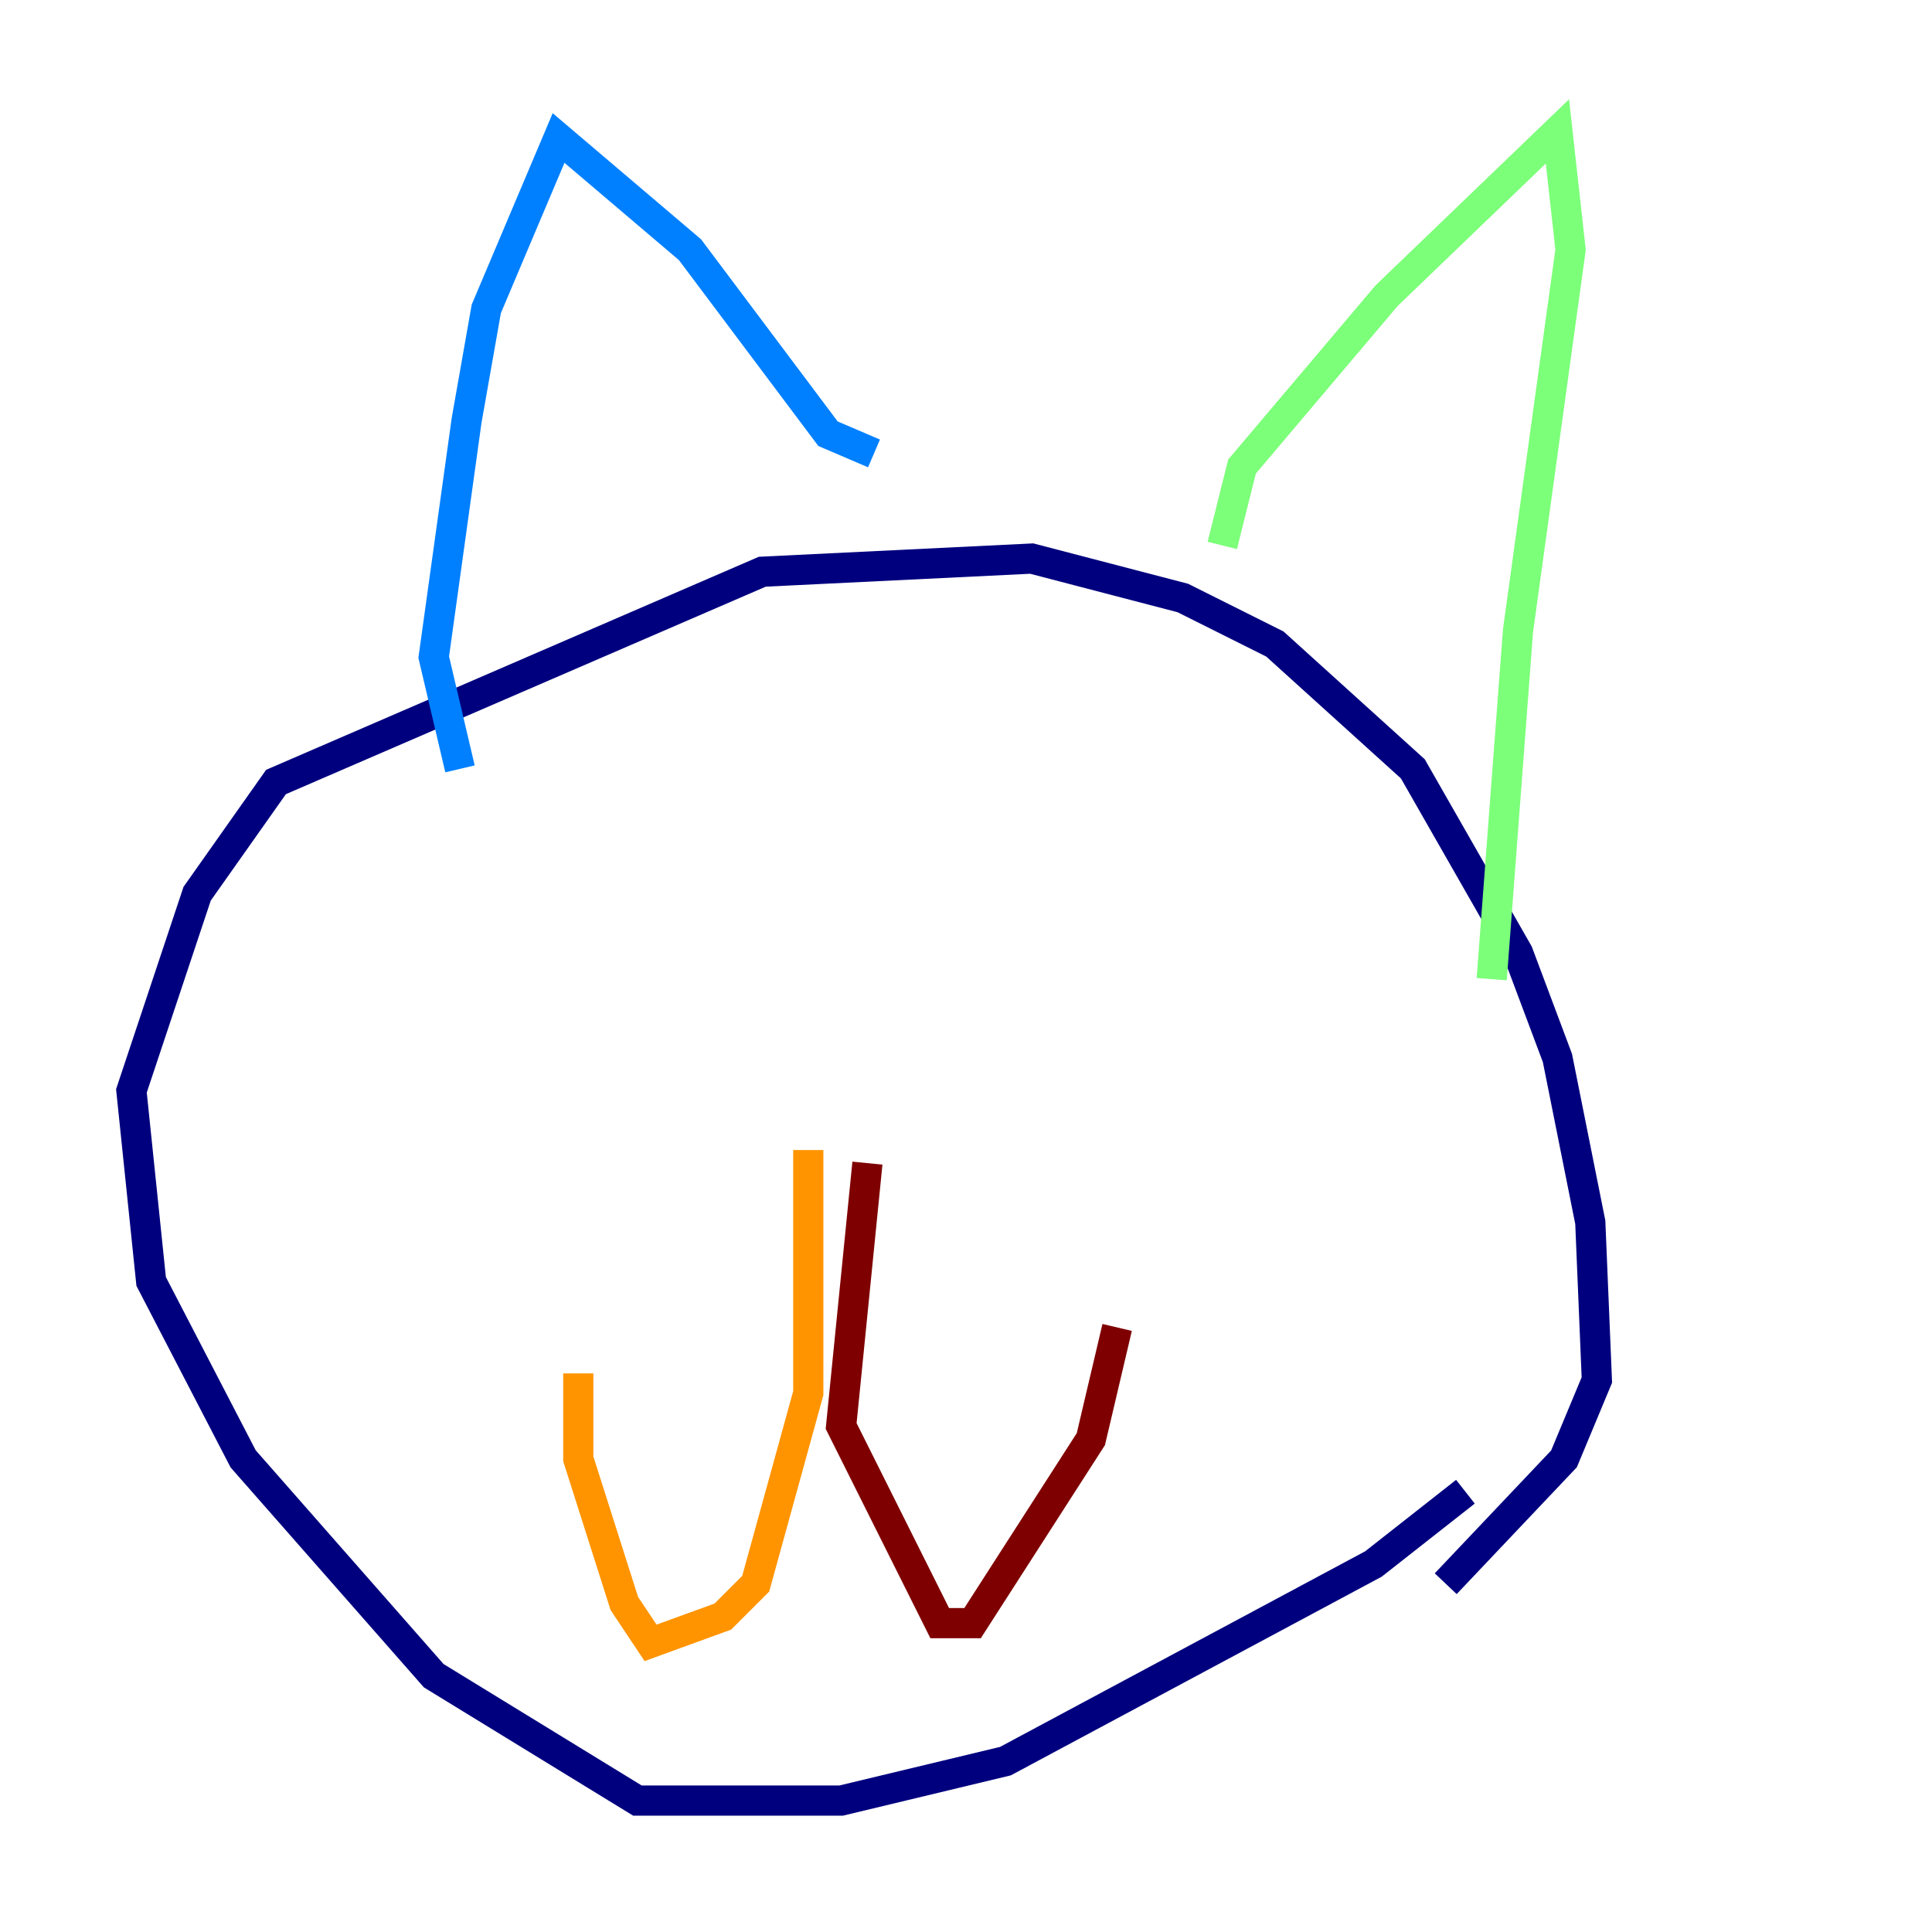 <?xml version="1.0" encoding="utf-8" ?>
<svg baseProfile="tiny" height="128" version="1.2" viewBox="0,0,128,128" width="128" xmlns="http://www.w3.org/2000/svg" xmlns:ev="http://www.w3.org/2001/xml-events" xmlns:xlink="http://www.w3.org/1999/xlink"><defs /><polyline fill="none" points="97.088,98.83 90.993,103.619 66.612,116.68 55.728,119.293 42.231,119.293 28.735,111.02 16.109,96.653 10.014,84.898 8.707,72.272 13.061,59.211 18.286,51.809 50.503,37.878 68.354,37.007 78.367,39.619 84.463,42.667 93.605,50.939 100.571,63.129 103.184,70.095 105.361,80.98 105.796,91.429 103.619,96.653 95.782,104.925" stroke="#00007f" stroke-width="2" /><polyline fill="none" points="30.476,50.939 28.735,43.537 30.912,27.864 32.218,20.463 37.007,9.143 45.714,16.544 54.857,28.735 57.905,30.041" stroke="#0080ff" stroke-width="2" /><polyline fill="none" points="80.98,36.136 82.286,30.912 91.864,19.592 103.184,8.707 104.054,16.544 100.571,41.796 98.83,64.871" stroke="#7cff79" stroke-width="2" /><polyline fill="none" points="53.551,76.191 53.551,92.299 50.068,104.925 47.891,107.102 43.102,108.844 41.361,106.231 38.313,96.653 38.313,90.993" stroke="#ff9400" stroke-width="2" /><polyline fill="none" points="57.469,77.061 55.728,94.476 62.258,107.537 64.435,107.537 72.272,95.347 74.014,87.946" stroke="#7f0000" stroke-width="2" /></svg>